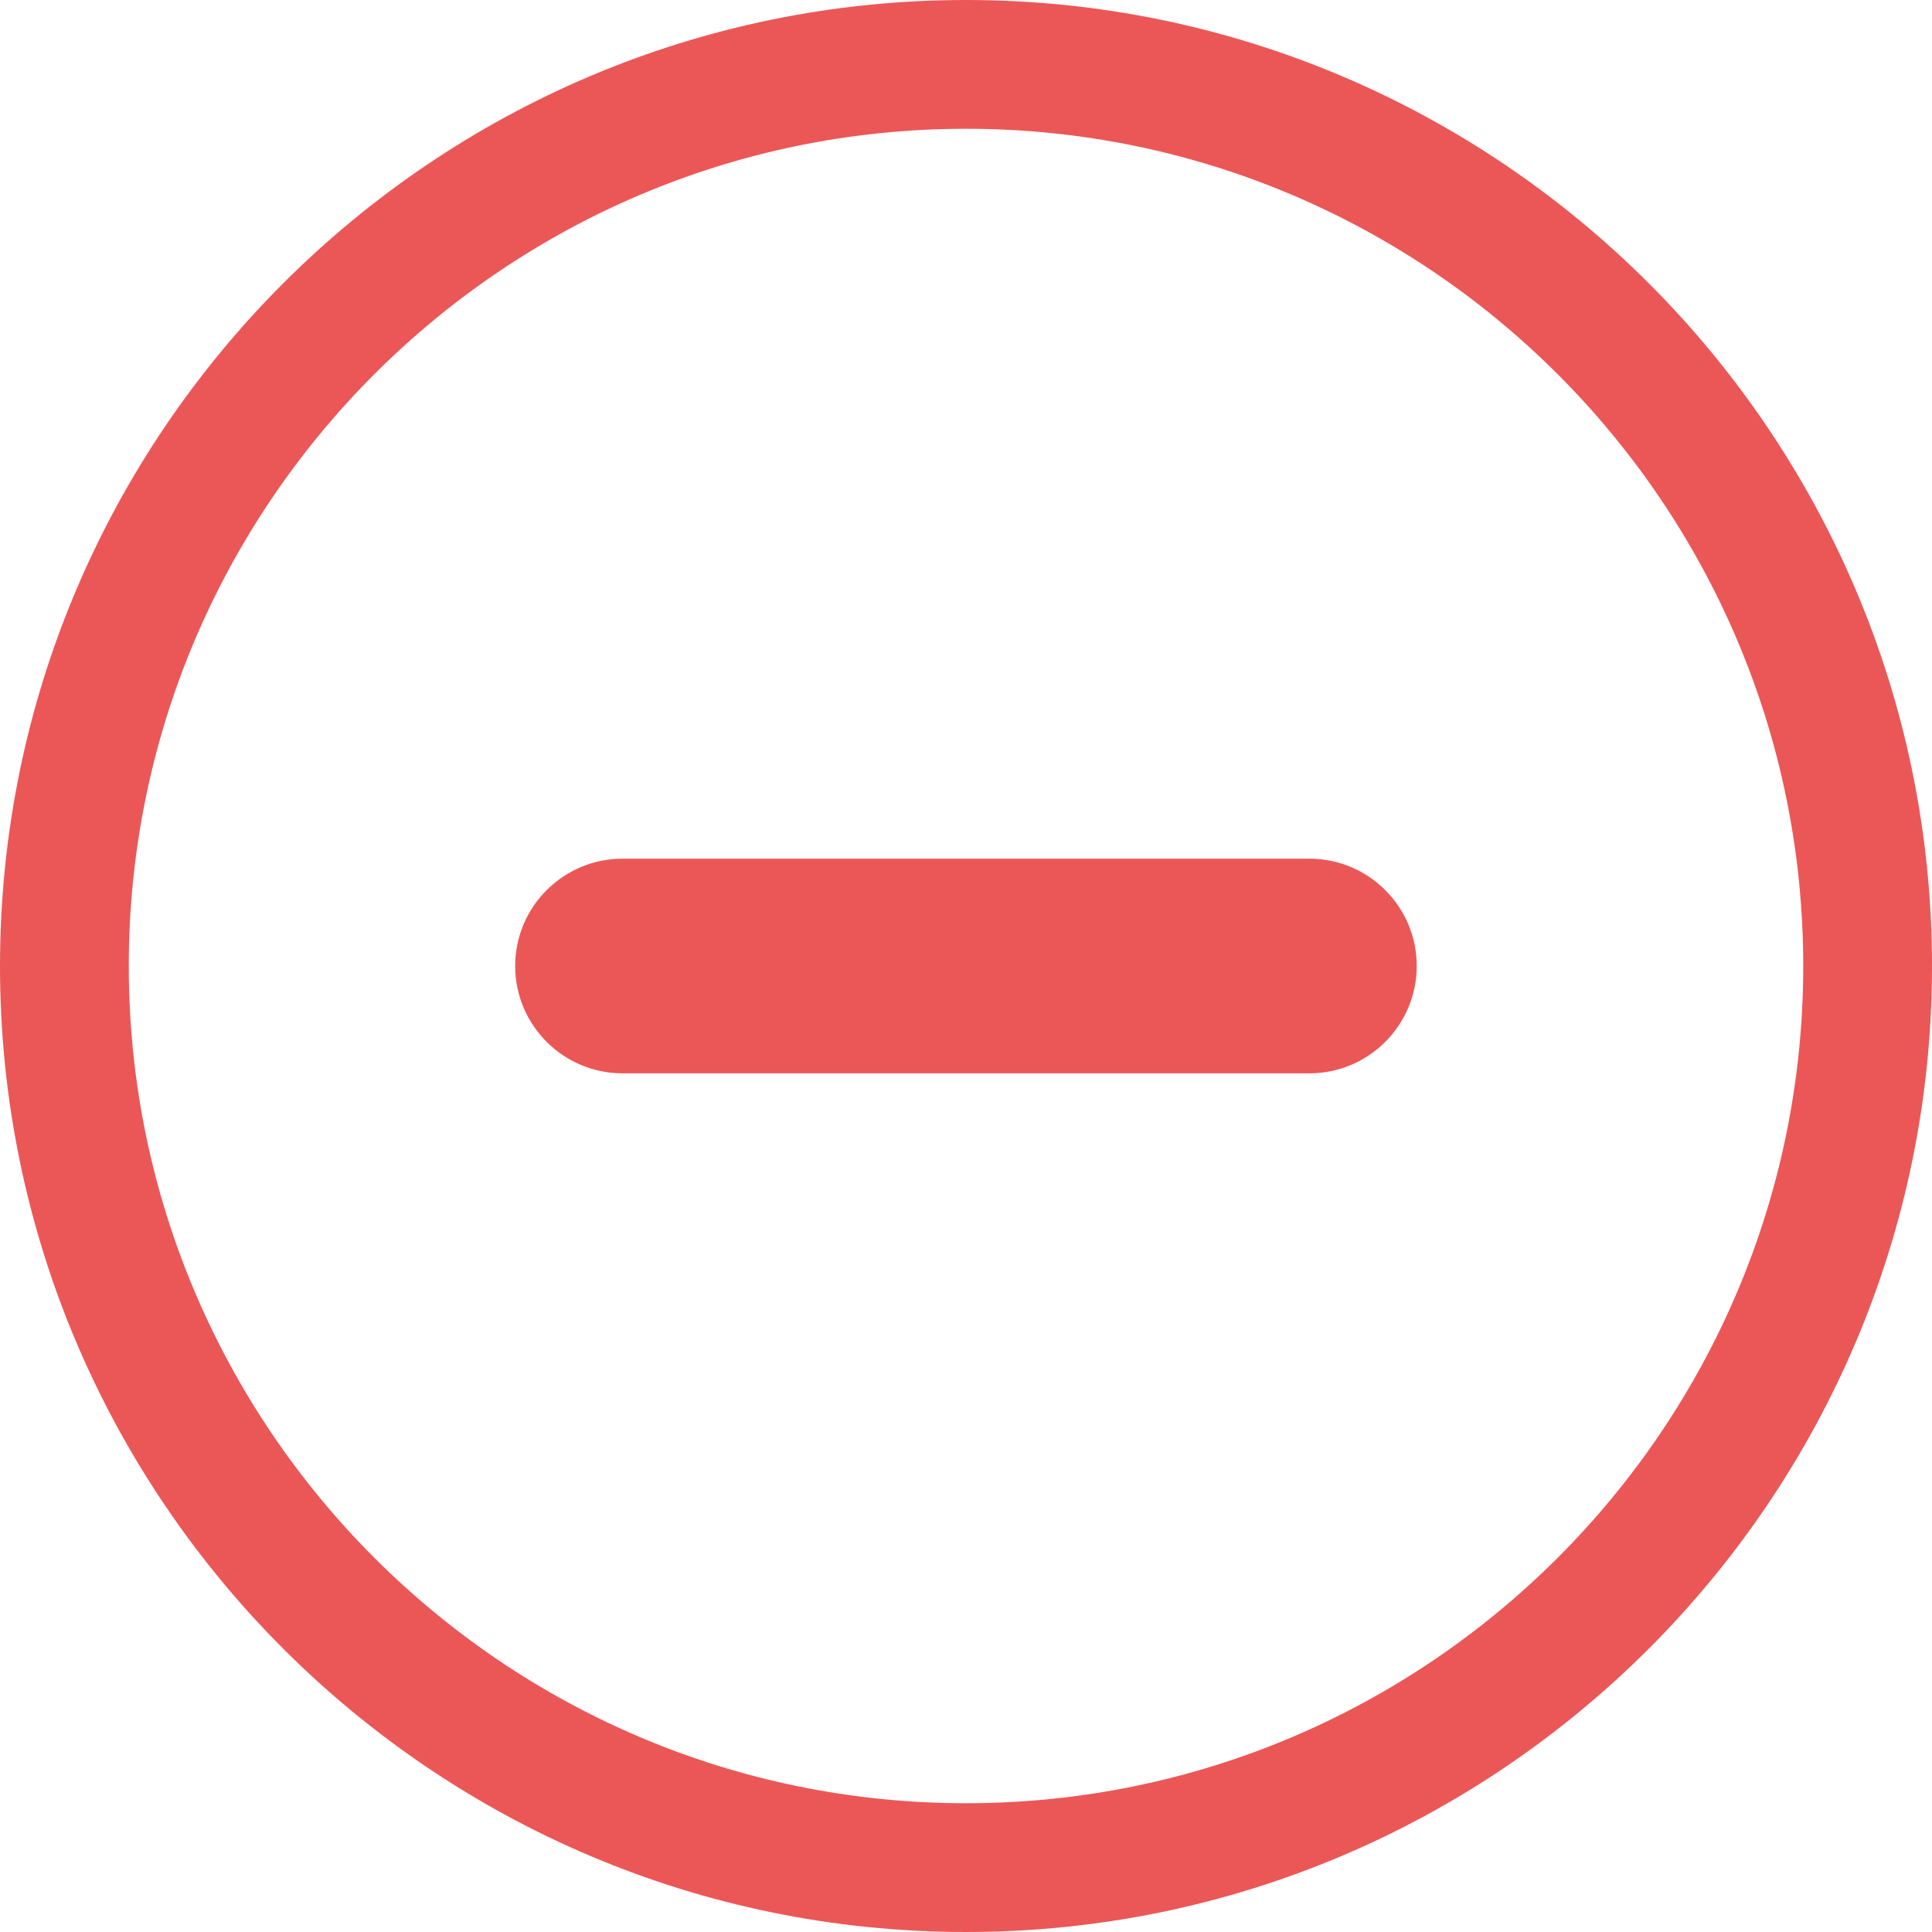 <svg width="20" height="20" viewBox="0 0 20 20" fill="none" xmlns="http://www.w3.org/2000/svg">
<path d="M10 0C4.486 0 0 4.486 0 10C0 15.514 4.486 20 10 20C15.514 20 20 15.514 20 10C20 4.486 15.514 0 10 0ZM10 18.667C5.221 18.667 1.333 14.779 1.333 10C1.333 5.221 5.221 1.333 10 1.333C14.779 1.333 18.667 5.221 18.667 10C18.667 14.779 14.779 18.667 10 18.667Z" fill="#EB5757"/>
<path d="M13.555 8.889H6.444C5.831 8.889 5.333 9.387 5.333 10C5.333 10.612 5.831 11.111 6.444 11.111H13.555C14.168 11.111 14.666 10.612 14.666 10C14.666 9.387 14.168 8.889 13.555 8.889Z" fill="#EB5757"/>
</svg>
